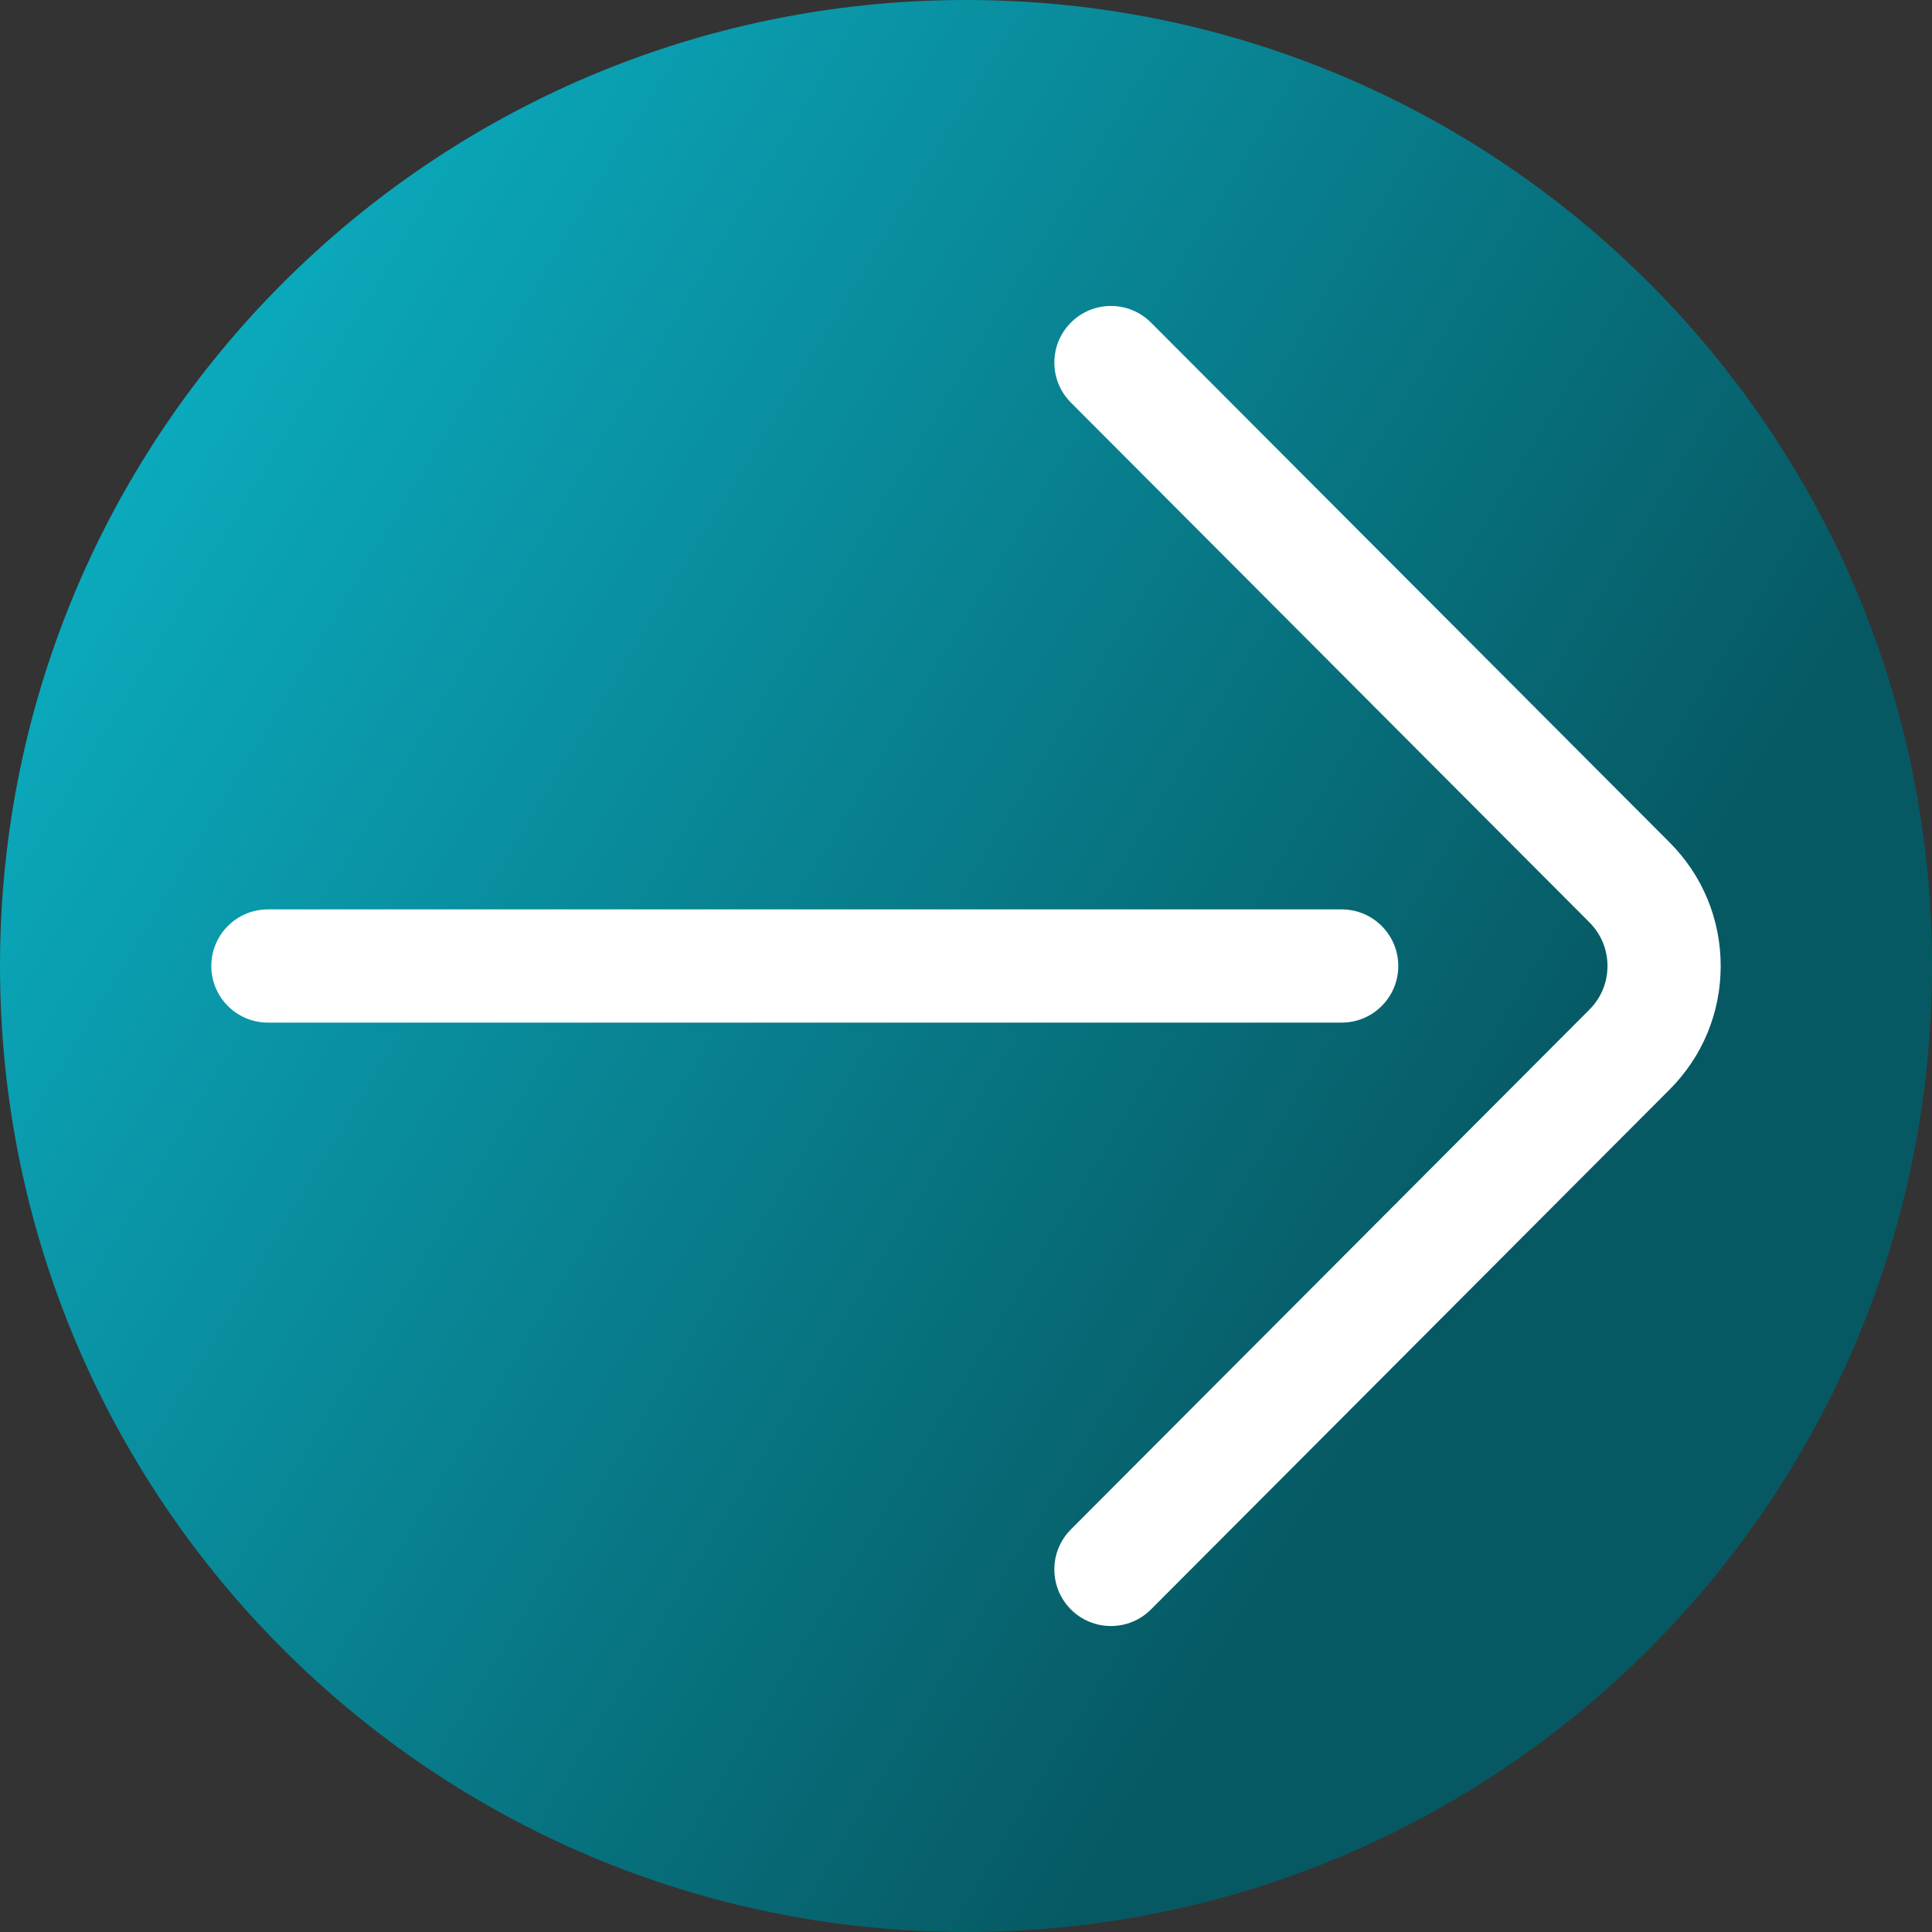 <svg viewBox="0 0 512 512" xmlns="http://www.w3.org/2000/svg" xmlns:xlink="http://www.w3.org/1999/xlink"><rect x="0" y="0" width="512" height="512" fill="#333333" stroke="none"/><linearGradient id="a" gradientUnits="userSpaceOnUse" x1="9.5%" x2="100%" y1="13%" y2="68%"><stop offset="0" stop-color="#0badc1"/><stop offset="0.8" stop-color="#065963"/></linearGradient><path d="m512 256c0 141.387-114.613 256-256 256s-256-114.613-256-256 114.613-256 256-256 256 114.613 256 256zm0 0" fill="url(#a)"/><g fill="#fff"><path d="m294.41 430.914c-3.832 0-7.664-1.457-10.594-4.379-5.863-5.852-5.875-15.348-.027-21.215l137.406-137.742c3.105-3.102 4.805-7.211 4.805-11.578s-1.699-8.477-4.789-11.566l-137.418-137.754c-5.852-5.867-5.84-15.363.023-21.215 5.867-5.848 15.363-5.84 21.215.027l137.406 137.742c8.742 8.742 13.562 20.383 13.562 32.766s-4.82 24.023-13.578 32.777l-137.391 137.73c-2.93 2.938-6.773 4.406-10.621 4.406zm0 0"/><path d="m355.555 271h-284.555c-8.285 0-15-6.715-15-15s6.715-15 15-15h284.555c8.285 0 15 6.715 15 15s-6.715 15-15 15zm0 0"/></g></svg>